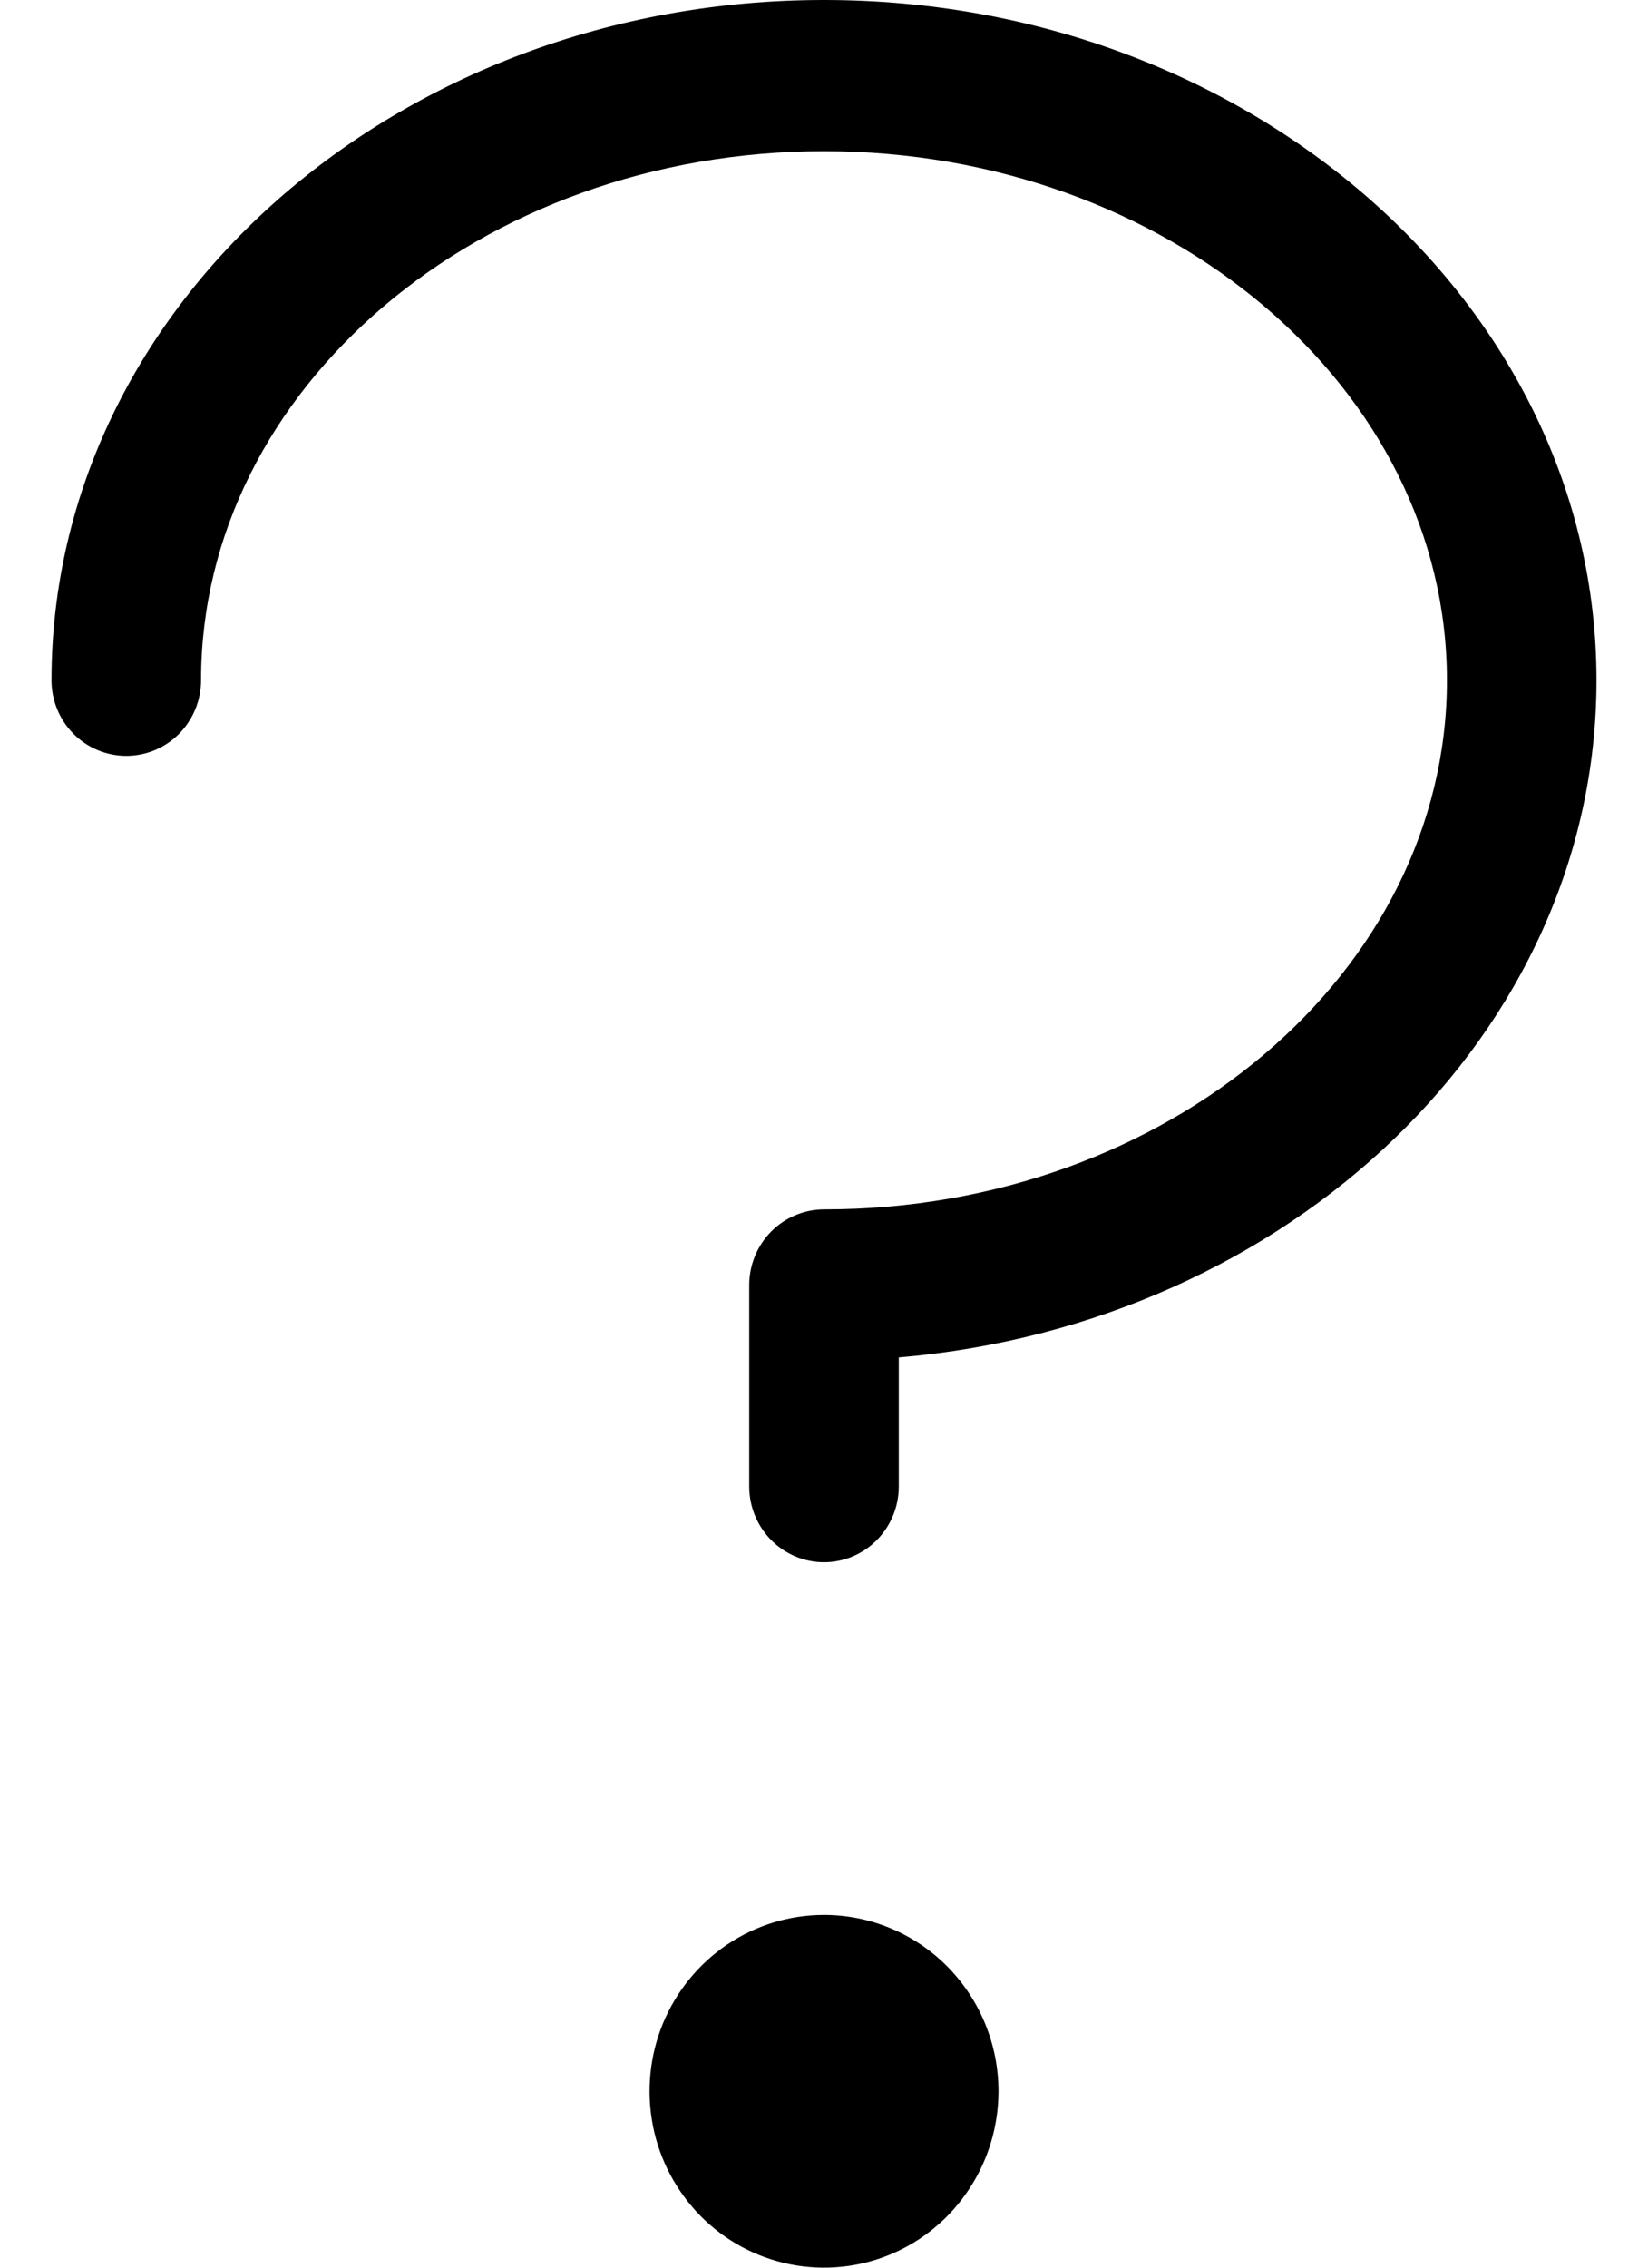<svg width="16" height="22" viewBox="0 0 16 22" fill="none" xmlns="http://www.w3.org/2000/svg">
<path d="M15.5 6.6C15.5 10.022 12.522 12.847 8.726 13.169V14.422C8.726 14.617 8.649 14.803 8.513 14.941C8.377 15.078 8.193 15.156 8 15.156C7.808 15.156 7.623 15.078 7.487 14.941C7.351 14.803 7.274 14.617 7.274 14.422V12.467C7.274 12.272 7.351 12.086 7.487 11.948C7.623 11.811 7.808 11.733 8 11.733C11.335 11.733 14.048 9.431 14.048 6.6C14.048 3.769 11.335 1.467 8 1.467C4.665 1.467 1.952 3.769 1.952 6.6C1.952 6.794 1.875 6.981 1.739 7.119C1.603 7.256 1.418 7.333 1.226 7.333C1.033 7.333 0.849 7.256 0.713 7.119C0.576 6.981 0.5 6.794 0.5 6.6C0.5 2.96 3.864 0 8 0C12.136 0 15.5 2.96 15.5 6.6ZM8 18.578C7.665 18.578 7.338 18.678 7.059 18.866C6.781 19.054 6.564 19.321 6.435 19.634C6.307 19.947 6.274 20.291 6.339 20.623C6.404 20.955 6.566 21.259 6.802 21.499C7.039 21.738 7.341 21.901 7.67 21.967C7.998 22.033 8.339 21.999 8.648 21.87C8.958 21.74 9.222 21.521 9.408 21.239C9.594 20.958 9.694 20.627 9.694 20.289C9.694 19.835 9.515 19.4 9.198 19.079C8.88 18.758 8.449 18.578 8 18.578Z" fill="black"/>
</svg>
